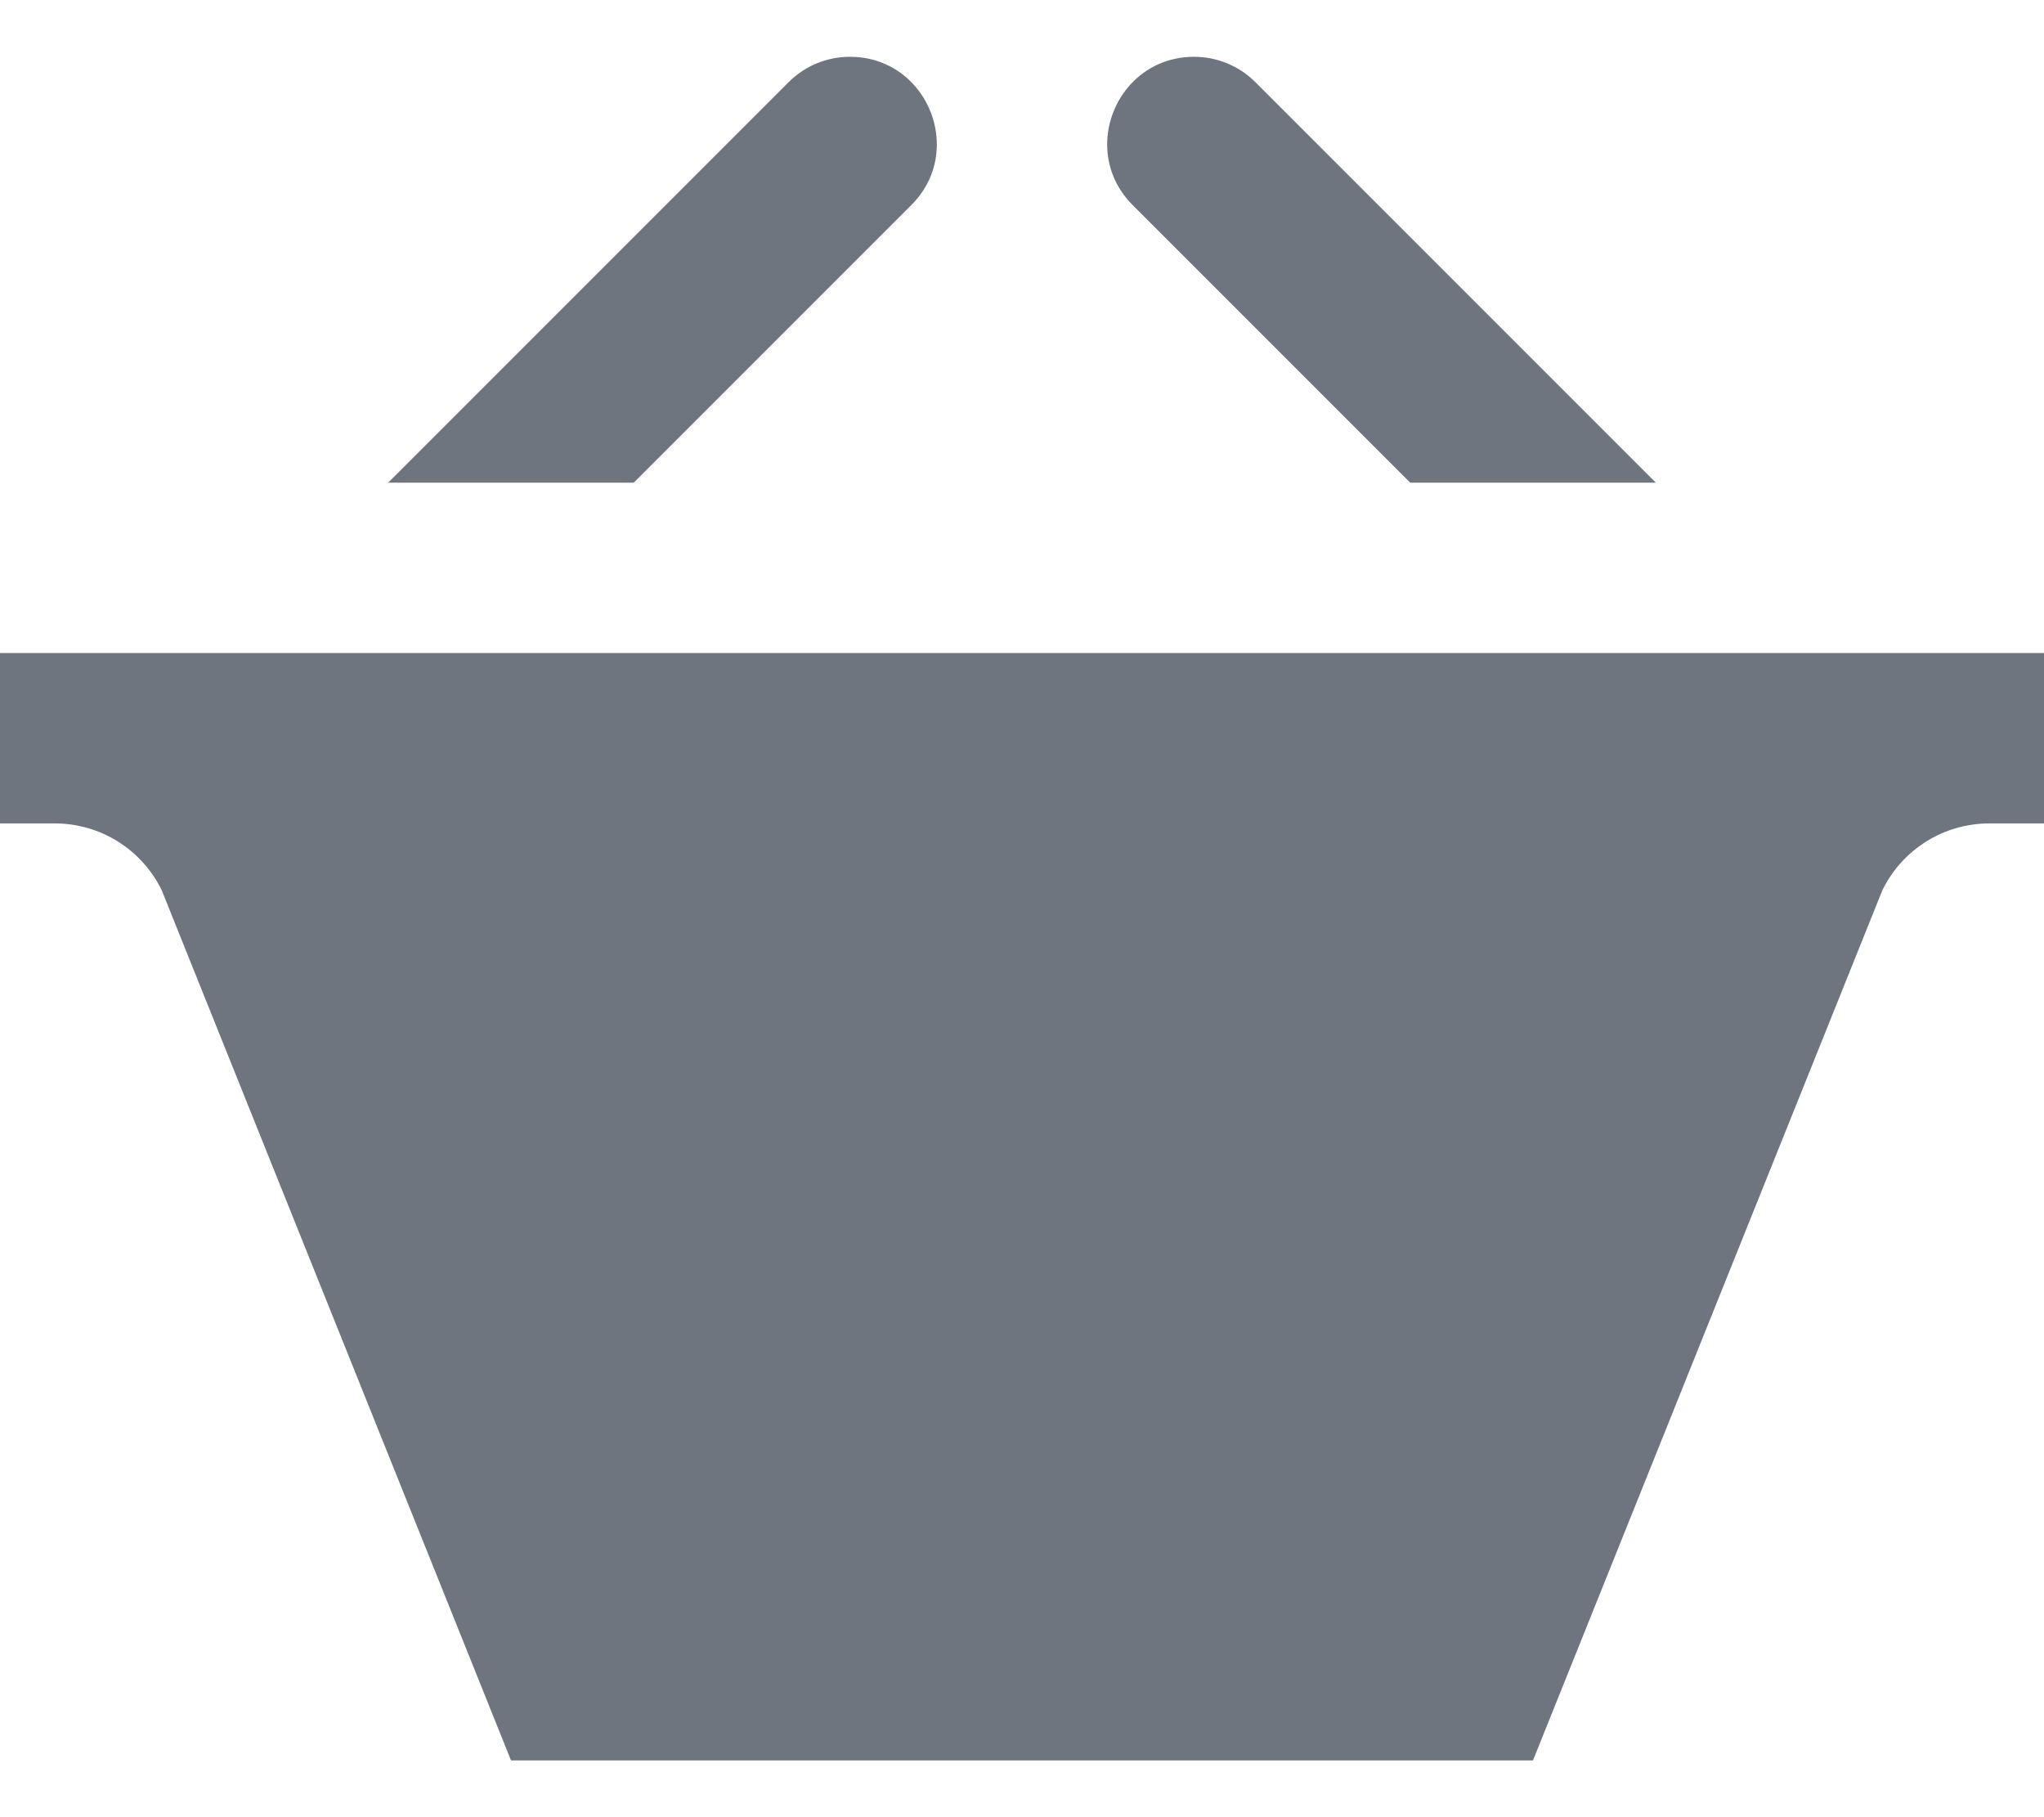 <svg width="18" height="16" viewBox="0 0 18 16" fill="none" xmlns="http://www.w3.org/2000/svg">
<path d="M3.418 4.25L6.944 0.724C7.093 0.575 7.289 0.5 7.485 0.5C7.945 0.5 8.25 0.879 8.25 1.272C8.25 1.459 8.181 1.65 8.026 1.805L5.581 4.25H3.418ZM12.419 4.25H14.582L11.056 0.724C10.906 0.575 10.711 0.5 10.515 0.5C10.055 0.5 9.75 0.879 9.75 1.272C9.75 1.459 9.819 1.65 9.974 1.805L12.419 4.25ZM0 5.75V7.25H0.482C0.883 7.25 1.248 7.478 1.424 7.838L4.5 15.5H13.5L16.576 7.84C16.751 7.479 17.118 7.25 17.518 7.25H18V5.75H0Z" fill="#6F757E"/>
</svg>
